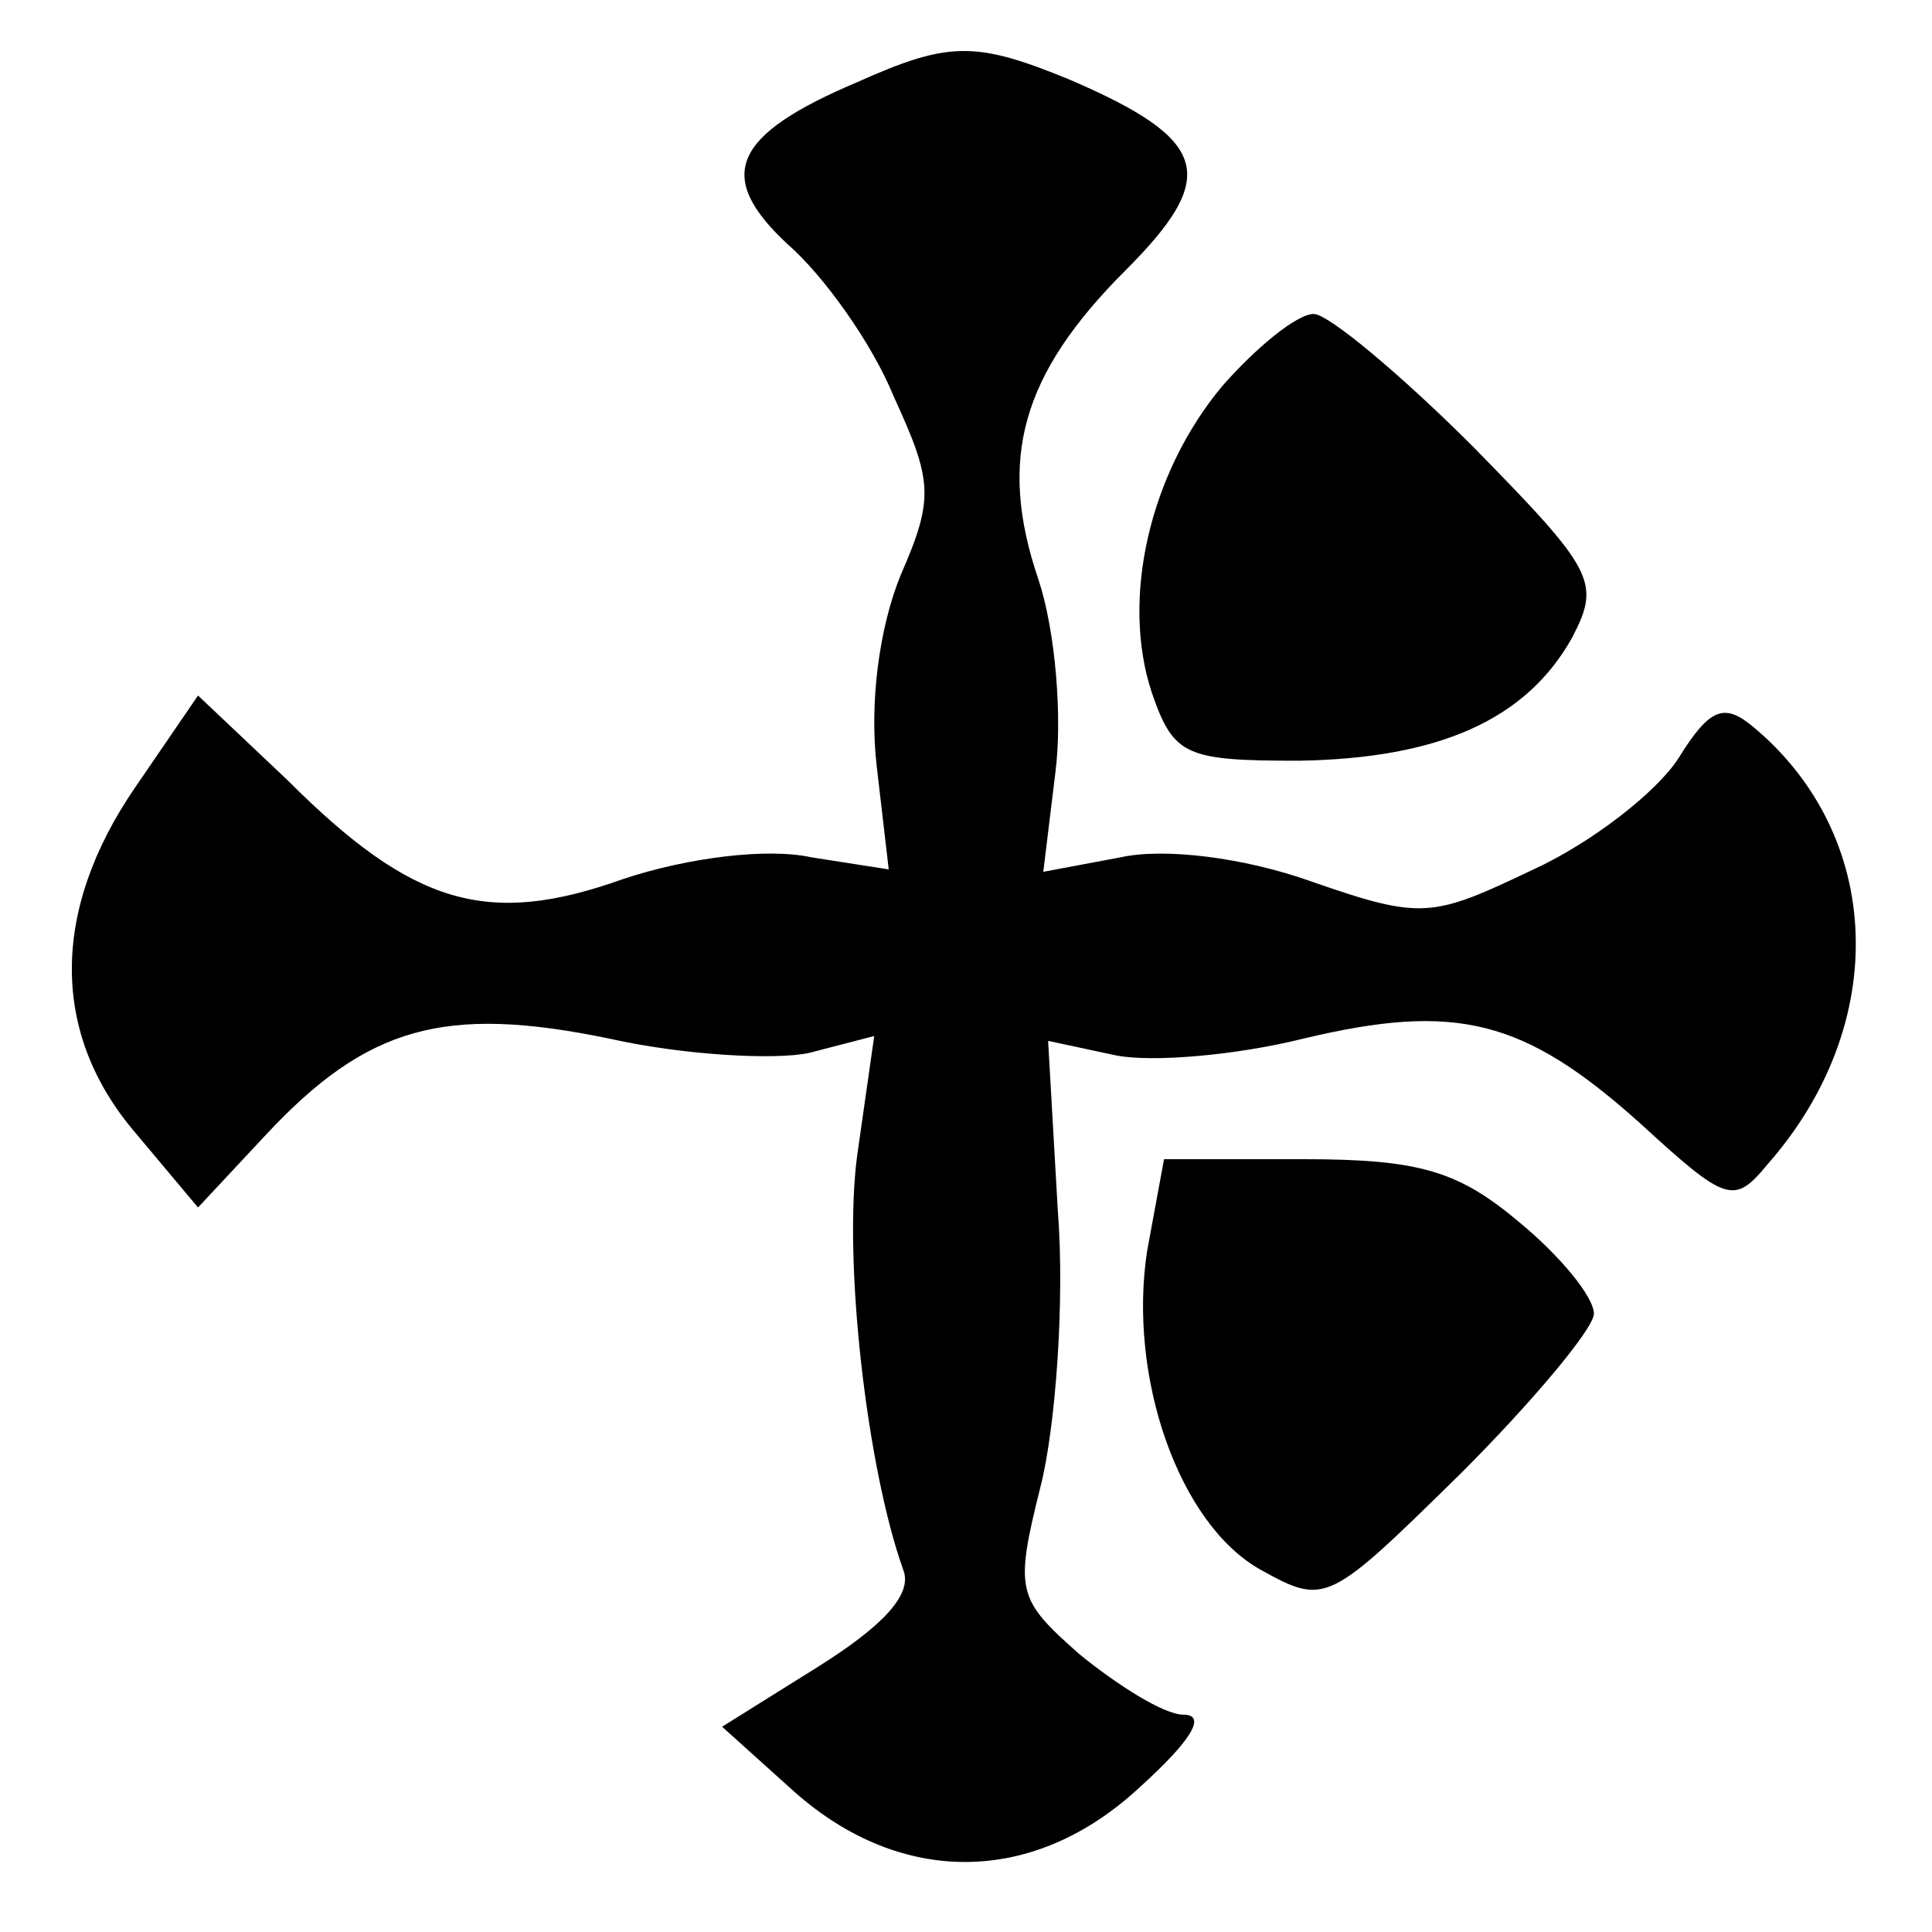 <?xml version="1.0" standalone="no"?>
<!DOCTYPE svg PUBLIC "-//W3C//DTD SVG 20010904//EN"
 "http://www.w3.org/TR/2001/REC-SVG-20010904/DTD/svg10.dtd">
<svg version="1.0" xmlns="http://www.w3.org/2000/svg"
 width="80pt" height="80pt" viewBox="0 0 80 80"
 preserveAspectRatio="xMidYMid meet">

<g transform="translate(0,80) scale(0.1,-0.1)"
fill="#000000" stroke="none">
<path d="M355 766 c-52 -22 -59 -39 -29 -67 15 -13 35 -41 44 -63 16 -35 17
-42 3 -74 -9 -22 -13 -53 -10 -79 l5 -43 -32 5 c-18 4 -51 0 -78 -9 -56 -20
-87 -11 -139 41 l-37 35 -26 -38 c-35 -51 -35 -102 0 -143 l26 -31 28 30 c42
45 74 54 142 40 31 -7 69 -9 83 -6 l27 7 -7 -49 c-6 -44 4 -130 19 -172 4 -10
-8 -23 -35 -40 l-40 -25 30 -27 c44 -39 99 -39 143 2 21 19 28 30 18 30 -8 0
-27 12 -43 25 -26 23 -27 26 -16 70 6 24 10 76 7 114 l-4 70 28 -6 c15 -3 50
0 78 7 63 15 91 8 139 -35 36 -33 39 -34 53 -17 51 58 48 136 -6 181 -12 10
-18 8 -31 -13 -9 -14 -36 -35 -60 -46 -42 -20 -46 -21 -92 -5 -28 10 -61 14
-79 10 l-32 -6 5 41 c3 23 0 59 -7 80 -17 50 -7 85 36 128 39 39 35 54 -23 79
-39 16 -50 16 -88 -1z"/>
<path d="M506 640 c-30 -36 -42 -88 -29 -127 9 -26 14 -28 61 -28 58 1 94 17
113 51 12 23 9 28 -41 79 -30 30 -60 55 -66 55 -7 0 -24 -14 -38 -30z"/>
<path d="M475 282 c-8 -52 13 -113 47 -132 27 -15 28 -14 83 40 30 30 55 60
55 66 0 7 -14 24 -31 38 -25 21 -41 26 -89 26 l-58 0 -7 -38z"/>
</g>
</svg>
